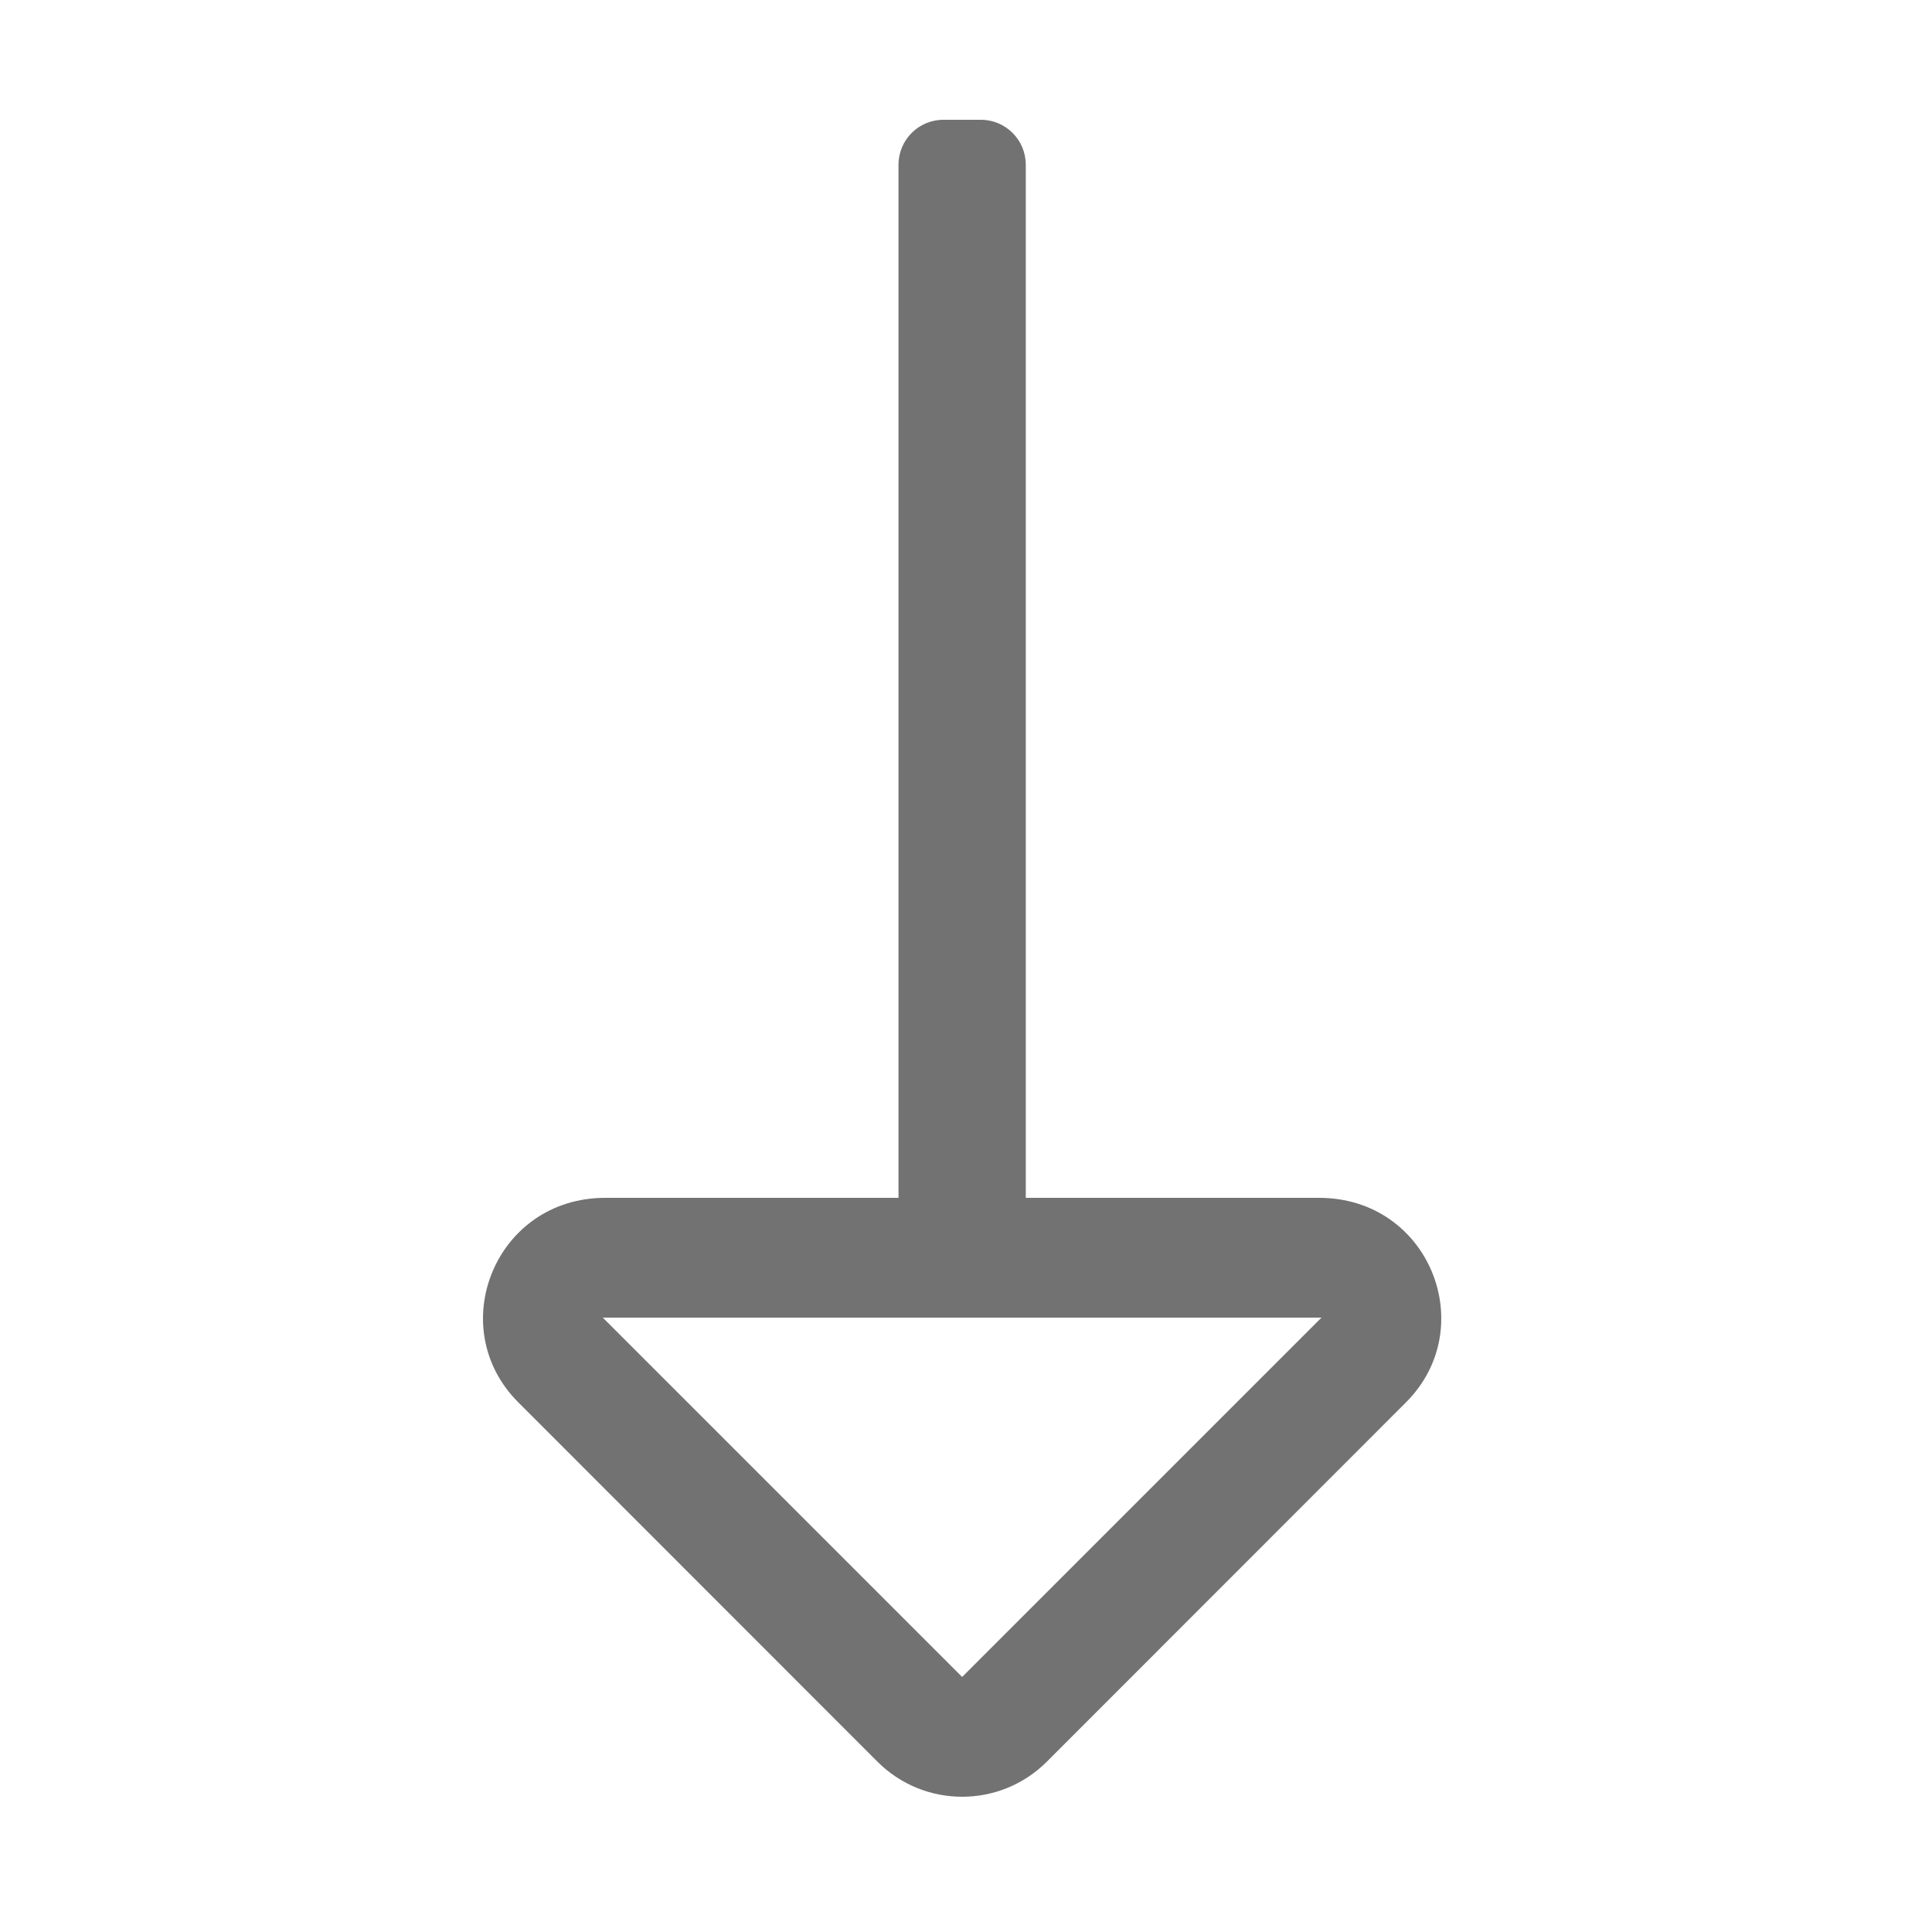 ﻿<?xml version='1.0' encoding='UTF-8'?>
<svg viewBox="-8 -0 32 32" xmlns="http://www.w3.org/2000/svg">
  <g transform="matrix(0.062, 0, 0, 0.062, 0, 0)">
    <path d="M223.351, 320L145, 320L145, 44C145, 37.373 139.627, 32 133, 32L123, 32C116.373, 32 111, 37.373 111, 44L111, 320L32.652, 320C3.264, 320 -10.616, 354.591 9.421, 374.627L105.373, 470.627C117.87, 483.123 138.13, 483.124 150.628, 470.627L246.583, 374.627C266.56, 354.65 252.85, 320 223.351, 320zM128, 448L32, 352L224, 352L128, 448z" fill="#727272" fill-opacity="1" class="Black" />
  </g>
</svg>